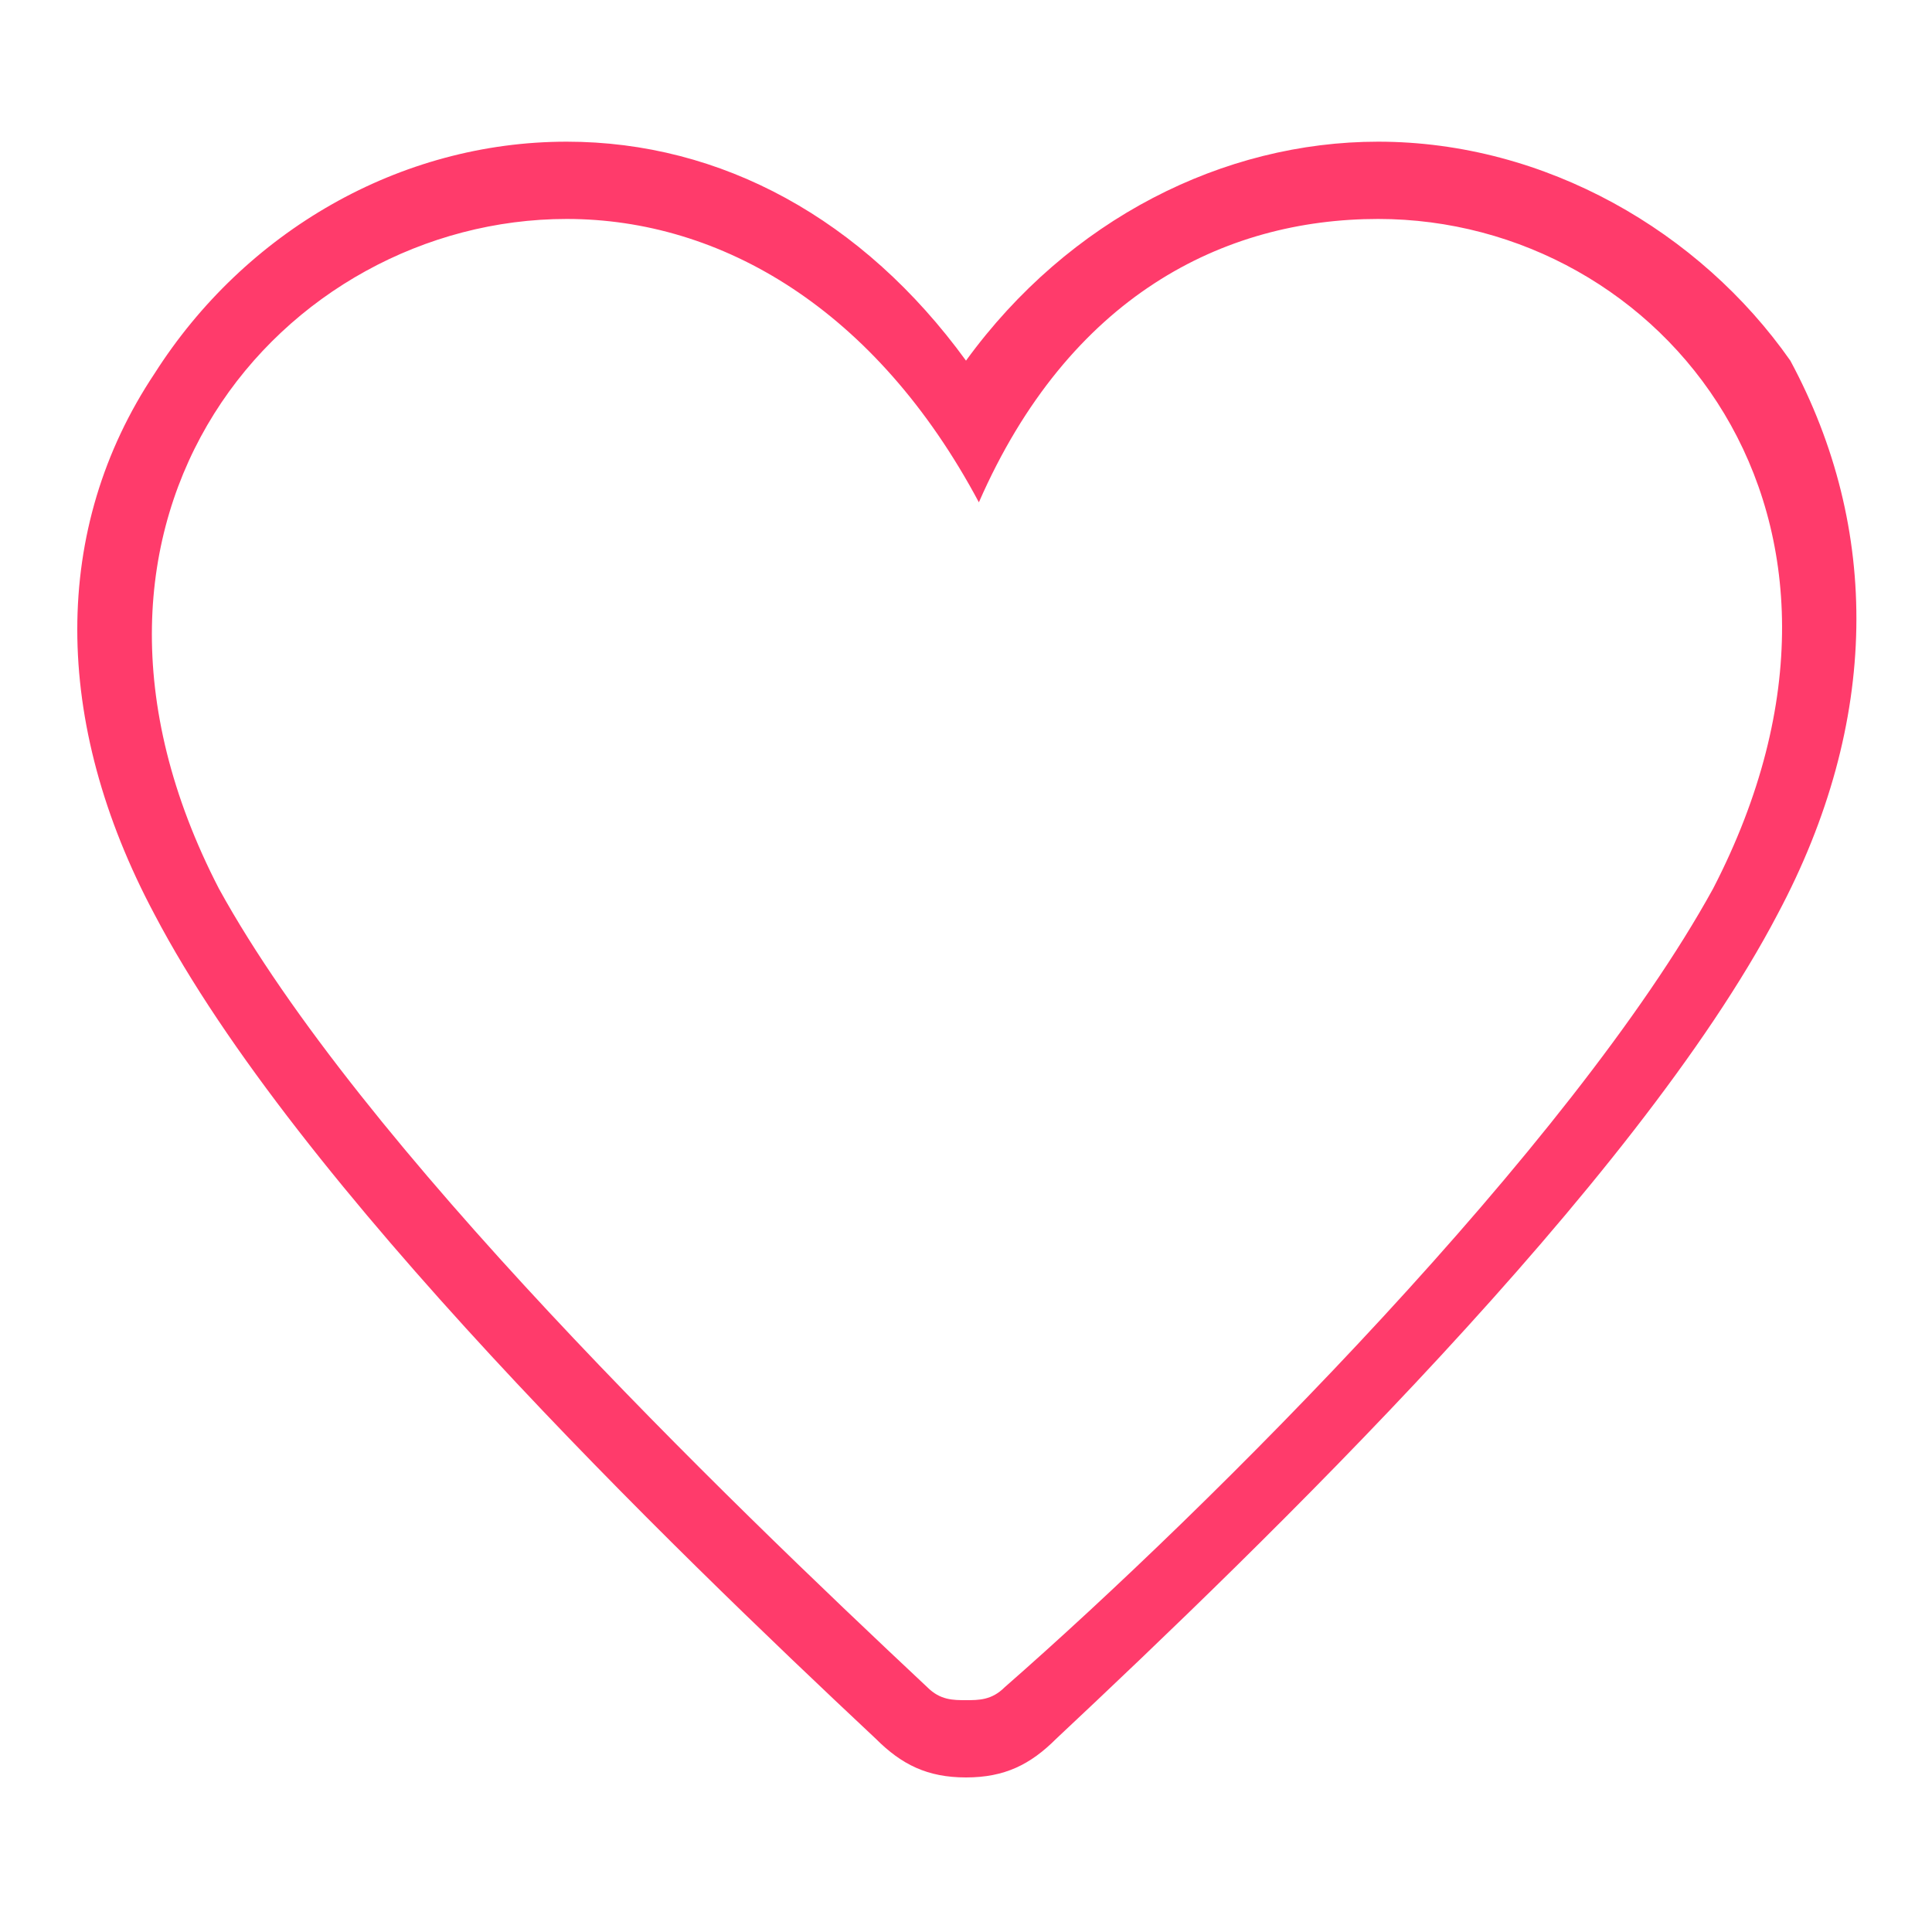 <?xml version="1.0" encoding="utf-8"?>
<!-- Generator: Adobe Illustrator 23.0.2, SVG Export Plug-In . SVG Version: 6.00 Build 0)  -->
<svg version="1.1" id="heart-15" xmlns="http://www.w3.org/2000/svg" xmlns:xlink="http://www.w3.org/1999/xlink" x="0px" y="0px"
	 viewBox="0 0 15 15" style="enable-background:new 0 0 15 15;" xml:space="preserve">
<style type="text/css">
	.st0{fill:#FF3B6B;}
</style>
<g>
	<path class="st0" d="M10.7,1.7c2.2,0,4.1,2.3,2.6,5.2c-1.1,2-3.9,4.8-5.5,6.2c-0.1,0.1-0.2,0.1-0.3,0.1c-0.1,0-0.2,0-0.3-0.1
		c-1.6-1.5-4.4-4.2-5.5-6.2C0.2,4,2.2,1.7,4.4,1.7c1.2,0,2.4,0.7,3.2,2.2C8.3,2.3,9.5,1.7,10.7,1.7 M10.7,1.1L10.7,1.1
		c-1.2,0-2.4,0.6-3.2,1.7C6.7,1.7,5.6,1.1,4.4,1.1c-1.3,0-2.5,0.7-3.2,1.8C0.4,4.1,0.4,5.6,1.2,7.1c1.1,2.1,4,4.9,5.6,6.4
		c0.2,0.2,0.4,0.3,0.7,0.3c0.3,0,0.5-0.1,0.7-0.3c1.6-1.5,4.5-4.3,5.6-6.4c0.8-1.5,0.8-3,0.1-4.3C13.2,1.8,12,1.1,10.7,1.1L10.7,1.1
		z"/>
</g>
</svg>
